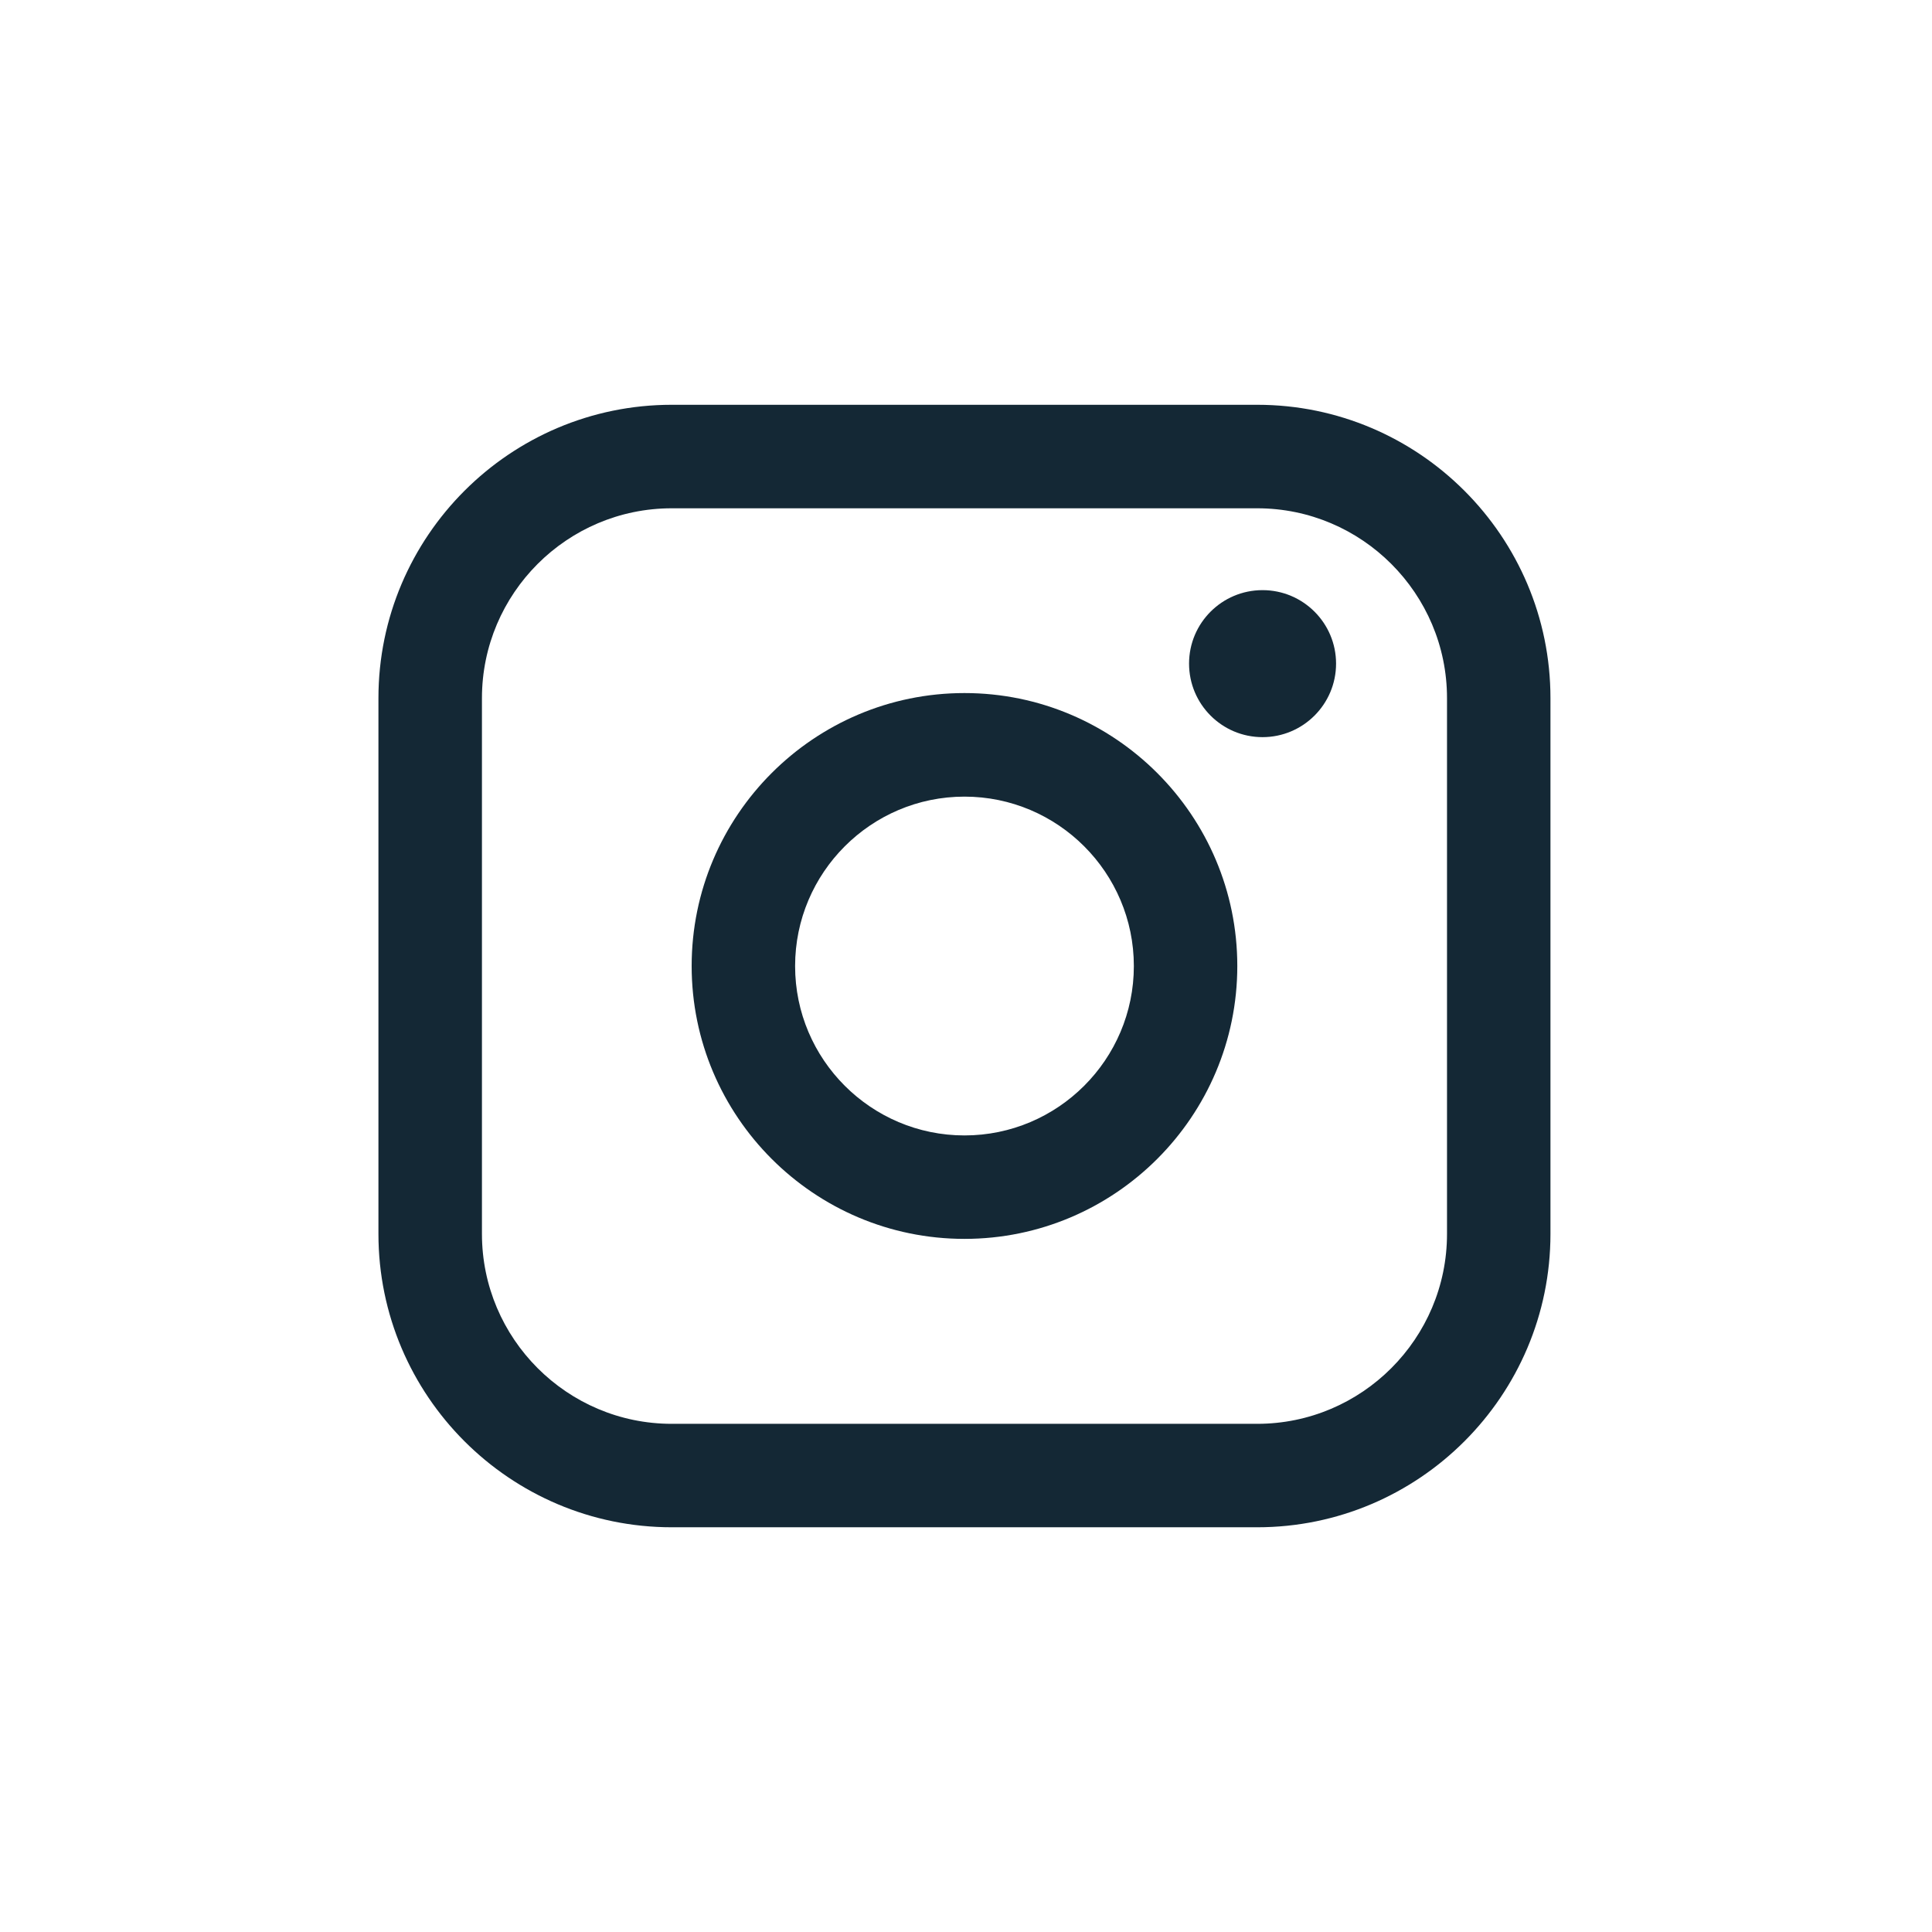 <svg width="33" height="33" viewBox="0 0 33 33" fill="none" xmlns="http://www.w3.org/2000/svg">
<path d="M21.474 6.914H11.474C8.712 6.914 6.464 9.162 6.464 11.925V21.076C6.464 23.839 8.712 26.087 11.474 26.087H21.474C24.236 26.087 26.483 23.839 26.483 21.076V11.925C26.483 9.162 24.236 6.914 21.474 6.914ZM8.232 11.925C8.232 10.137 9.687 8.682 11.474 8.682H21.474C23.261 8.682 24.716 10.137 24.716 11.925V21.076C24.716 22.864 23.261 24.32 21.474 24.32H11.474C9.687 24.32 8.232 22.864 8.232 21.076V11.925Z" fill="#142835"/>
<path d="M16.474 21.161C19.043 21.161 21.134 19.07 21.134 16.5C21.134 13.929 19.044 11.838 16.474 11.838C13.904 11.838 11.814 13.929 11.814 16.5C11.814 19.07 13.904 21.161 16.474 21.161ZM16.474 13.607C18.069 13.607 19.367 14.905 19.367 16.501C19.367 18.097 18.069 19.394 16.474 19.394C14.879 19.394 13.581 18.097 13.581 16.501C13.581 14.905 14.879 13.607 16.474 13.607Z" fill="#142835"/>
<path d="M21.565 12.591C22.257 12.591 22.821 12.029 22.821 11.335C22.821 10.642 22.258 10.08 21.565 10.08C20.872 10.08 20.31 10.642 20.31 11.335C20.31 12.029 20.872 12.591 21.565 12.591Z" fill="#142835"/>
</svg>
